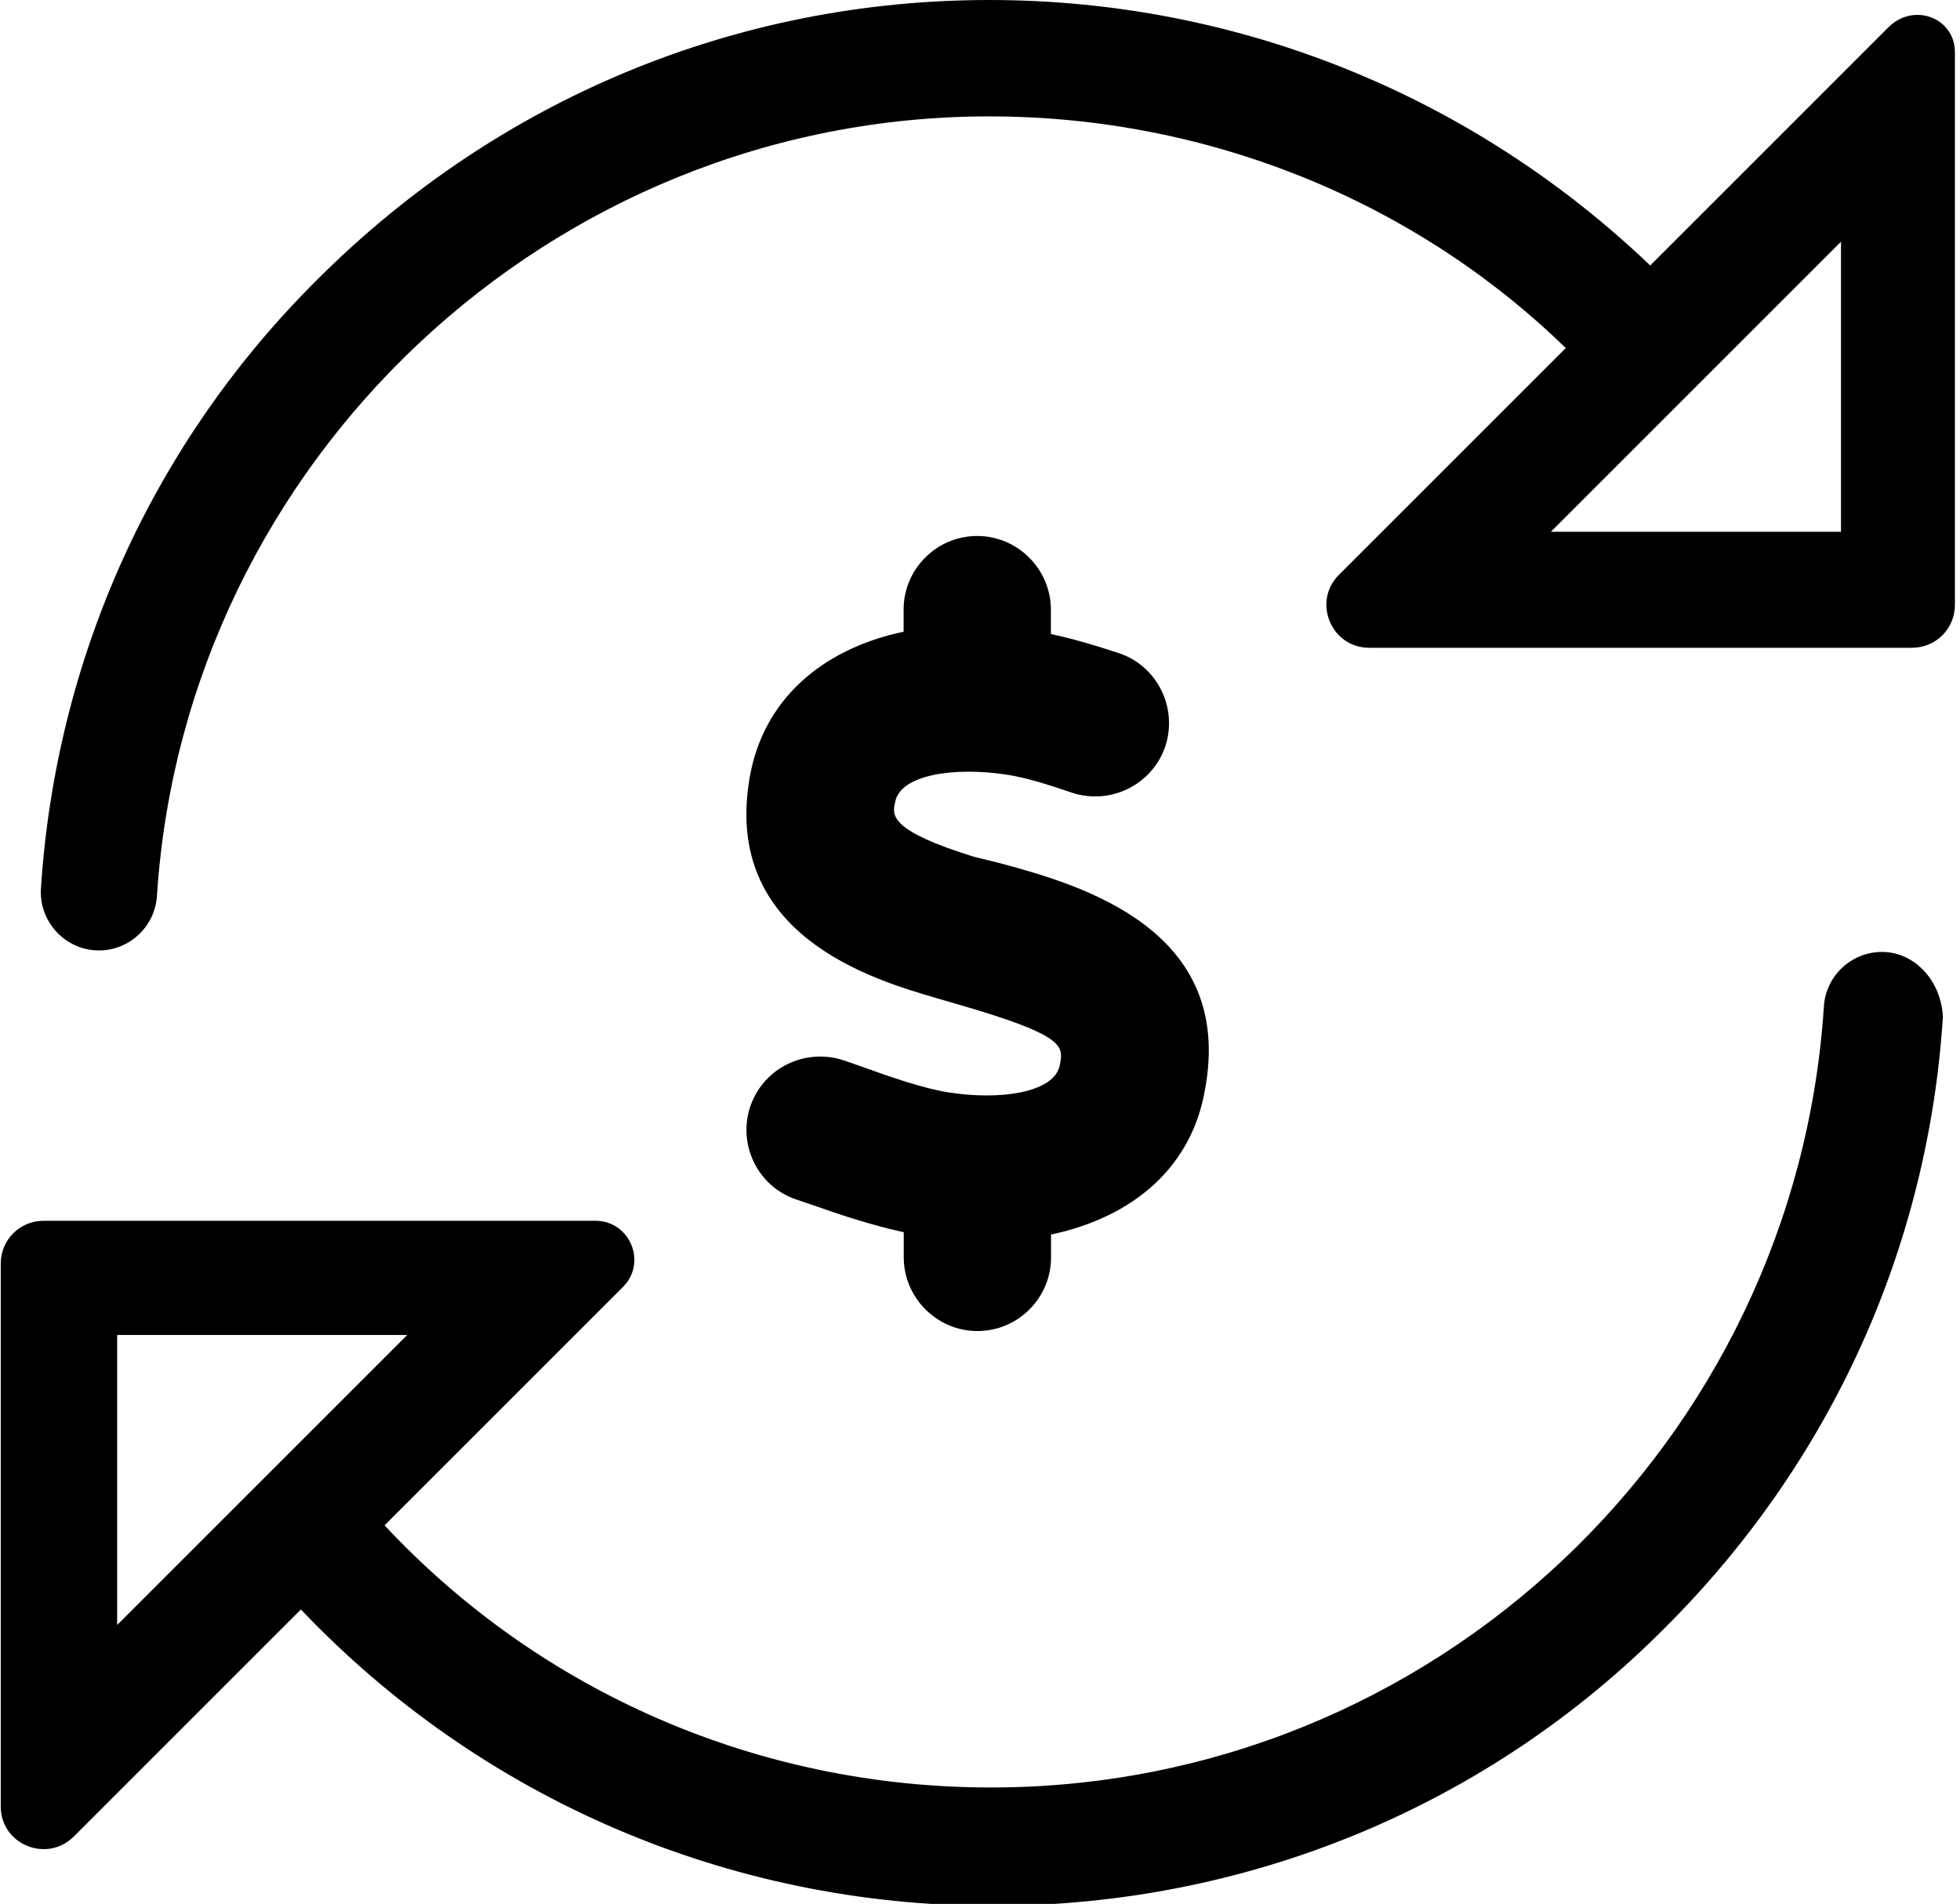 <svg xmlns="http://www.w3.org/2000/svg" viewBox="0 0 527 512"><path d="M324 293c-3.55 20.8-19.2 34.3-41.4 39v6.15c0 10.9-8.86 19.8-19.8 19.8c-10.9 0-19.8-8.97-19.8-19.8v-6.78c-8.65-1.88-17.1-4.69-24.8-7.4l-4.28-1.46c-10.3-3.55-15.7-14.9-12.1-25.2c3.65-10.3 14.9-15.6 25.2-12.1l4.48 1.56c7.82 2.82 16.7 5.94 23.5 6.99c13.6 2.19 28.7 .209 30-7.51c.938-5.01 1.36-7.82-27.6-16.2l-5.74-1.67c-17.1-5.01-57.4-16.9-50.1-59.2c3.55-20.8 19.2-34.6 41.4-39.3v-5.94c0-10.9 8.86-19.8 19.8-19.8c10.9 0 19.8 8.97 19.8 19.8v6.57c5.42 1.15 11.3 2.82 18.5 5.21c10.3 3.55 15.7 14.9 12.2 25.2c-3.65 10.3-14.9 15.7-25.2 12.2c-5.84-1.98-11.9-3.96-17.4-4.8c-13.6-2.09-28.7-.209-30 7.51c-.834 3.55-1.25 7.61 21.3 14.6l6.36 1.56C291 238 332 250 324 293zM506 256c-8.24 0-15.1 6.47-15.6 14.7c-7.61 117-105 210-224 210c-62.3 0-121-25.5-163-70.5l64.1-64.1c6.57-6.57 1.88-17.8-7.4-17.8H11.7c-6.36 0-11.5 5.11-11.5 11.5v146c0 10.2 12.3 15.3 19.6 8.13l61.1-61.1c48.3 50.8 115 79.7 186 79.7c68.3 0 133-26.6 181-75c44.4-44.4 70.5-102 74.5-164C522 264 515 256 506 256zM31.5 359h78L31.5 437V359zM508 7.09l-64.3 64.3C396 25.8 333 0 266 0C198 0 134 26.6 85.5 75C41.1 119 15 177 11 239c-.521 8.97 6.67 16.6 15.6 16.6c8.24 0 15.1-6.47 15.6-14.7C49.8 124 148 31.3 266 31.3c58.2 0 114 22.4 155 62.3l-61 61c-7.2 7.2-2.09 19.6 8.13 19.6h146c6.36 0 11.5-5.11 11.5-11.5V14.5C526 5.11 515 .521 508 7.09zM495 143h-78l78-78V143z"/></svg>